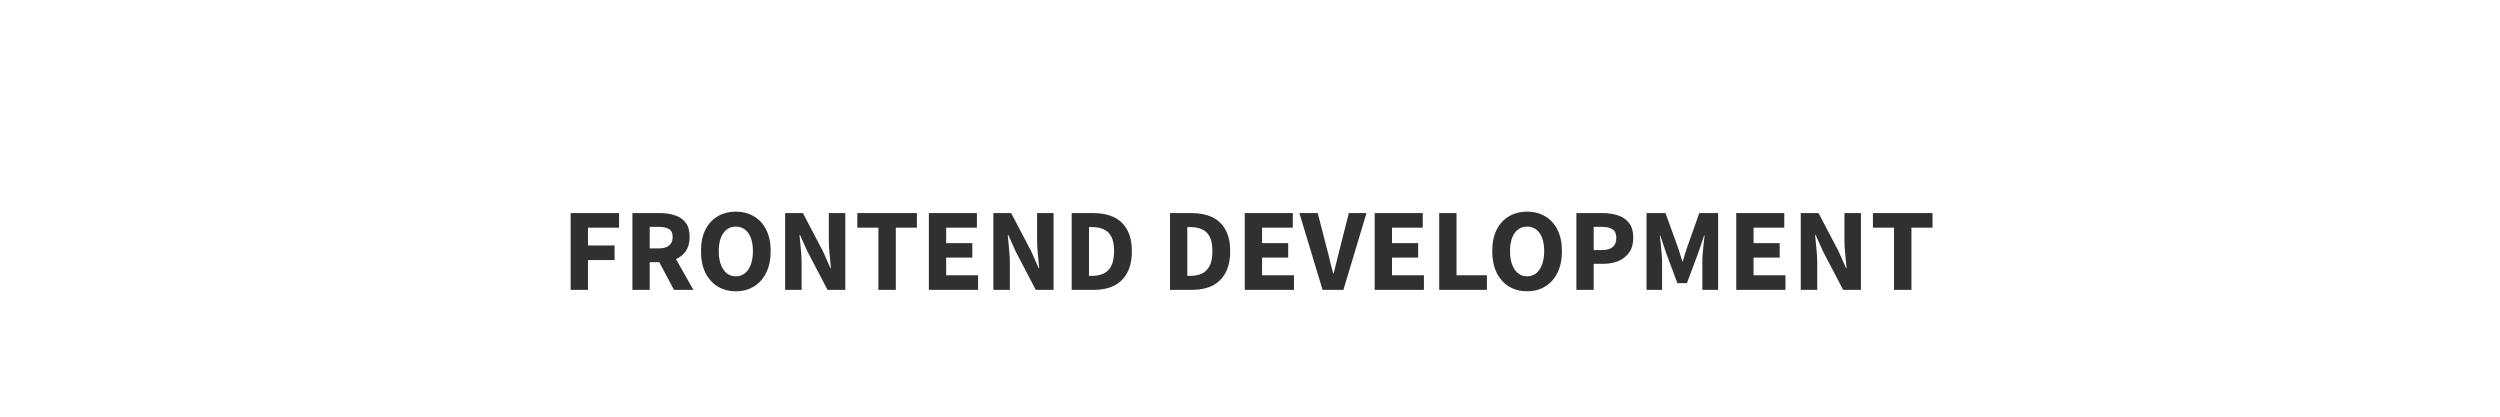 <svg width="276" height="46" viewBox="0 0 276 46" fill="none" xmlns="http://www.w3.org/2000/svg">
<g filter="url(#filter0_dd_180_1693)">
<rect x="8" y="4" width="260" height="30" rx="8" fill="white"/>
<path d="M63.001 24V15.524H68.344V17.136H64.912V19.099H67.85V20.711H64.912V24H63.001ZM69.818 24V15.524H72.873C73.471 15.524 74.017 15.606 74.511 15.771C75.005 15.927 75.4 16.196 75.694 16.577C75.989 16.958 76.136 17.487 76.136 18.163C76.136 18.787 75.998 19.303 75.72 19.71C75.452 20.109 75.088 20.408 74.628 20.607L76.552 24H74.407L72.782 20.945H71.729V24H69.818ZM71.729 19.424H72.717C73.22 19.424 73.601 19.32 73.861 19.112C74.13 18.895 74.264 18.579 74.264 18.163C74.264 17.747 74.13 17.457 73.861 17.292C73.601 17.127 73.22 17.045 72.717 17.045H71.729V19.424ZM81.236 24.156C80.473 24.156 79.802 23.978 79.221 23.623C78.649 23.268 78.198 22.761 77.869 22.102C77.548 21.435 77.388 20.642 77.388 19.723C77.388 18.796 77.548 18.011 77.869 17.37C78.198 16.72 78.649 16.226 79.221 15.888C79.802 15.541 80.473 15.368 81.236 15.368C81.999 15.368 82.666 15.541 83.238 15.888C83.819 16.226 84.269 16.72 84.59 17.37C84.919 18.02 85.084 18.804 85.084 19.723C85.084 20.642 84.919 21.435 84.59 22.102C84.269 22.761 83.819 23.268 83.238 23.623C82.666 23.978 81.999 24.156 81.236 24.156ZM81.236 22.505C81.817 22.505 82.276 22.254 82.614 21.751C82.952 21.248 83.121 20.572 83.121 19.723C83.121 18.874 82.952 18.211 82.614 17.734C82.276 17.257 81.817 17.019 81.236 17.019C80.655 17.019 80.196 17.257 79.858 17.734C79.52 18.211 79.351 18.874 79.351 19.723C79.351 20.572 79.52 21.248 79.858 21.751C80.196 22.254 80.655 22.505 81.236 22.505ZM86.678 24V15.524H88.641L90.851 19.736L91.683 21.608H91.735C91.7 21.157 91.652 20.655 91.592 20.1C91.531 19.545 91.501 19.017 91.501 18.514V15.524H93.321V24H91.358L89.148 19.775L88.316 17.929H88.264C88.307 18.397 88.355 18.9 88.407 19.437C88.467 19.974 88.498 20.494 88.498 20.997V24H86.678ZM96.974 24V17.136H94.647V15.524H101.225V17.136H98.898V24H96.974ZM102.547 24V15.524H107.851V17.136H104.458V18.839H107.344V20.438H104.458V22.388H107.981V24H102.547ZM109.669 24V15.524H111.632L113.842 19.736L114.674 21.608H114.726C114.691 21.157 114.644 20.655 114.583 20.1C114.522 19.545 114.492 19.017 114.492 18.514V15.524H116.312V24H114.349L112.139 19.775L111.307 17.929H111.255C111.298 18.397 111.346 18.9 111.398 19.437C111.459 19.974 111.489 20.494 111.489 20.997V24H109.669ZM118.314 24V15.524H120.706C121.573 15.524 122.323 15.671 122.955 15.966C123.588 16.261 124.078 16.72 124.424 17.344C124.78 17.959 124.957 18.752 124.957 19.723C124.957 20.694 124.784 21.495 124.437 22.128C124.091 22.761 123.605 23.233 122.981 23.545C122.366 23.848 121.642 24 120.81 24H118.314ZM120.225 22.453H120.589C121.075 22.453 121.495 22.366 121.85 22.193C122.214 22.02 122.496 21.734 122.695 21.335C122.895 20.936 122.994 20.399 122.994 19.723C122.994 19.047 122.895 18.518 122.695 18.137C122.496 17.747 122.214 17.474 121.85 17.318C121.495 17.153 121.075 17.071 120.589 17.071H120.225V22.453ZM129.169 24V15.524H131.561C132.428 15.524 133.177 15.671 133.81 15.966C134.443 16.261 134.932 16.72 135.279 17.344C135.634 17.959 135.812 18.752 135.812 19.723C135.812 20.694 135.639 21.495 135.292 22.128C134.945 22.761 134.46 23.233 133.836 23.545C133.221 23.848 132.497 24 131.665 24H129.169ZM131.08 22.453H131.444C131.929 22.453 132.35 22.366 132.705 22.193C133.069 22.02 133.351 21.734 133.55 21.335C133.749 20.936 133.849 20.399 133.849 19.723C133.849 19.047 133.749 18.518 133.55 18.137C133.351 17.747 133.069 17.474 132.705 17.318C132.35 17.153 131.929 17.071 131.444 17.071H131.08V22.453ZM137.421 24V15.524H142.725V17.136H139.332V18.839H142.218V20.438H139.332V22.388H142.855V24H137.421ZM146.012 24L143.451 15.524H145.479L146.493 19.476C146.623 19.935 146.736 20.386 146.831 20.828C146.935 21.27 147.052 21.725 147.182 22.193H147.234C147.355 21.725 147.468 21.27 147.572 20.828C147.676 20.386 147.789 19.935 147.91 19.476L148.911 15.524H150.861L148.313 24H146.012ZM151.767 24V15.524H157.071V17.136H153.678V18.839H156.564V20.438H153.678V22.388H157.201V24H151.767ZM158.889 24V15.524H160.8V22.388H164.154V24H158.889ZM168.592 24.156C167.83 24.156 167.158 23.978 166.577 23.623C166.005 23.268 165.555 22.761 165.225 22.102C164.905 21.435 164.744 20.642 164.744 19.723C164.744 18.796 164.905 18.011 165.225 17.37C165.555 16.72 166.005 16.226 166.577 15.888C167.158 15.541 167.83 15.368 168.592 15.368C169.355 15.368 170.022 15.541 170.594 15.888C171.175 16.226 171.626 16.72 171.946 17.37C172.276 18.02 172.44 18.804 172.44 19.723C172.44 20.642 172.276 21.435 171.946 22.102C171.626 22.761 171.175 23.268 170.594 23.623C170.022 23.978 169.355 24.156 168.592 24.156ZM168.592 22.505C169.173 22.505 169.632 22.254 169.97 21.751C170.308 21.248 170.477 20.572 170.477 19.723C170.477 18.874 170.308 18.211 169.97 17.734C169.632 17.257 169.173 17.019 168.592 17.019C168.012 17.019 167.552 17.257 167.214 17.734C166.876 18.211 166.707 18.874 166.707 19.723C166.707 20.572 166.876 21.248 167.214 21.751C167.552 22.254 168.012 22.505 168.592 22.505ZM174.034 24V15.524H176.946C177.57 15.524 178.134 15.611 178.636 15.784C179.148 15.949 179.555 16.23 179.858 16.629C180.162 17.028 180.313 17.569 180.313 18.254C180.313 18.913 180.162 19.454 179.858 19.879C179.555 20.304 179.152 20.62 178.649 20.828C178.147 21.027 177.596 21.127 176.998 21.127H175.945V24H174.034ZM175.945 19.606H176.881C177.921 19.606 178.441 19.155 178.441 18.254C178.441 17.812 178.303 17.5 178.025 17.318C177.748 17.136 177.349 17.045 176.829 17.045H175.945V19.606ZM181.778 24V15.524H183.871L185.236 19.294C185.323 19.537 185.405 19.792 185.483 20.061C185.561 20.33 185.644 20.594 185.73 20.854H185.782C185.869 20.594 185.947 20.33 186.016 20.061C186.094 19.792 186.177 19.537 186.263 19.294L187.602 15.524H189.682V24H187.94V20.893C187.94 20.616 187.953 20.308 187.979 19.97C188.014 19.623 188.049 19.277 188.083 18.93C188.127 18.583 188.161 18.276 188.187 18.007H188.135L187.446 20.022L186.237 23.259H185.184L183.975 20.022L183.299 18.007H183.247C183.282 18.276 183.317 18.583 183.351 18.93C183.386 19.277 183.416 19.623 183.442 19.97C183.477 20.308 183.494 20.616 183.494 20.893V24H181.778ZM191.681 24V15.524H196.985V17.136H193.592V18.839H196.478V20.438H193.592V22.388H197.115V24H191.681ZM198.803 24V15.524H200.766L202.976 19.736L203.808 21.608H203.86C203.825 21.157 203.777 20.655 203.717 20.1C203.656 19.545 203.626 19.017 203.626 18.514V15.524H205.446V24H203.483L201.273 19.775L200.441 17.929H200.389C200.432 18.397 200.48 18.9 200.532 19.437C200.592 19.974 200.623 20.494 200.623 20.997V24H198.803ZM209.099 24V17.136H206.772V15.524H213.35V17.136H211.023V24H209.099Z" fill="#303030"/>
</g>
<defs>
<filter id="filter0_dd_180_1693" x="0" y="0" width="276" height="46" filterUnits="userSpaceOnUse" color-interpolation-filters="sRGB">
<feFlood flood-opacity="0" result="BackgroundImageFix"/>
<feColorMatrix in="SourceAlpha" type="matrix" values="0 0 0 0 0 0 0 0 0 0 0 0 0 0 0 0 0 0 127 0" result="hardAlpha"/>
<feOffset dy="4"/>
<feGaussianBlur stdDeviation="4"/>
<feColorMatrix type="matrix" values="0 0 0 0 0.196 0 0 0 0 0.196 0 0 0 0 0.279 0 0 0 0.06 0"/>
<feBlend mode="multiply" in2="BackgroundImageFix" result="effect1_dropShadow_180_1693"/>
<feColorMatrix in="SourceAlpha" type="matrix" values="0 0 0 0 0 0 0 0 0 0 0 0 0 0 0 0 0 0 127 0" result="hardAlpha"/>
<feOffset dy="4"/>
<feGaussianBlur stdDeviation="2"/>
<feColorMatrix type="matrix" values="0 0 0 0 0.196 0 0 0 0 0.196 0 0 0 0 0.279 0 0 0 0.08 0"/>
<feBlend mode="multiply" in2="effect1_dropShadow_180_1693" result="effect2_dropShadow_180_1693"/>
<feBlend mode="normal" in="SourceGraphic" in2="effect2_dropShadow_180_1693" result="shape"/>
</filter>
</defs>
</svg>
